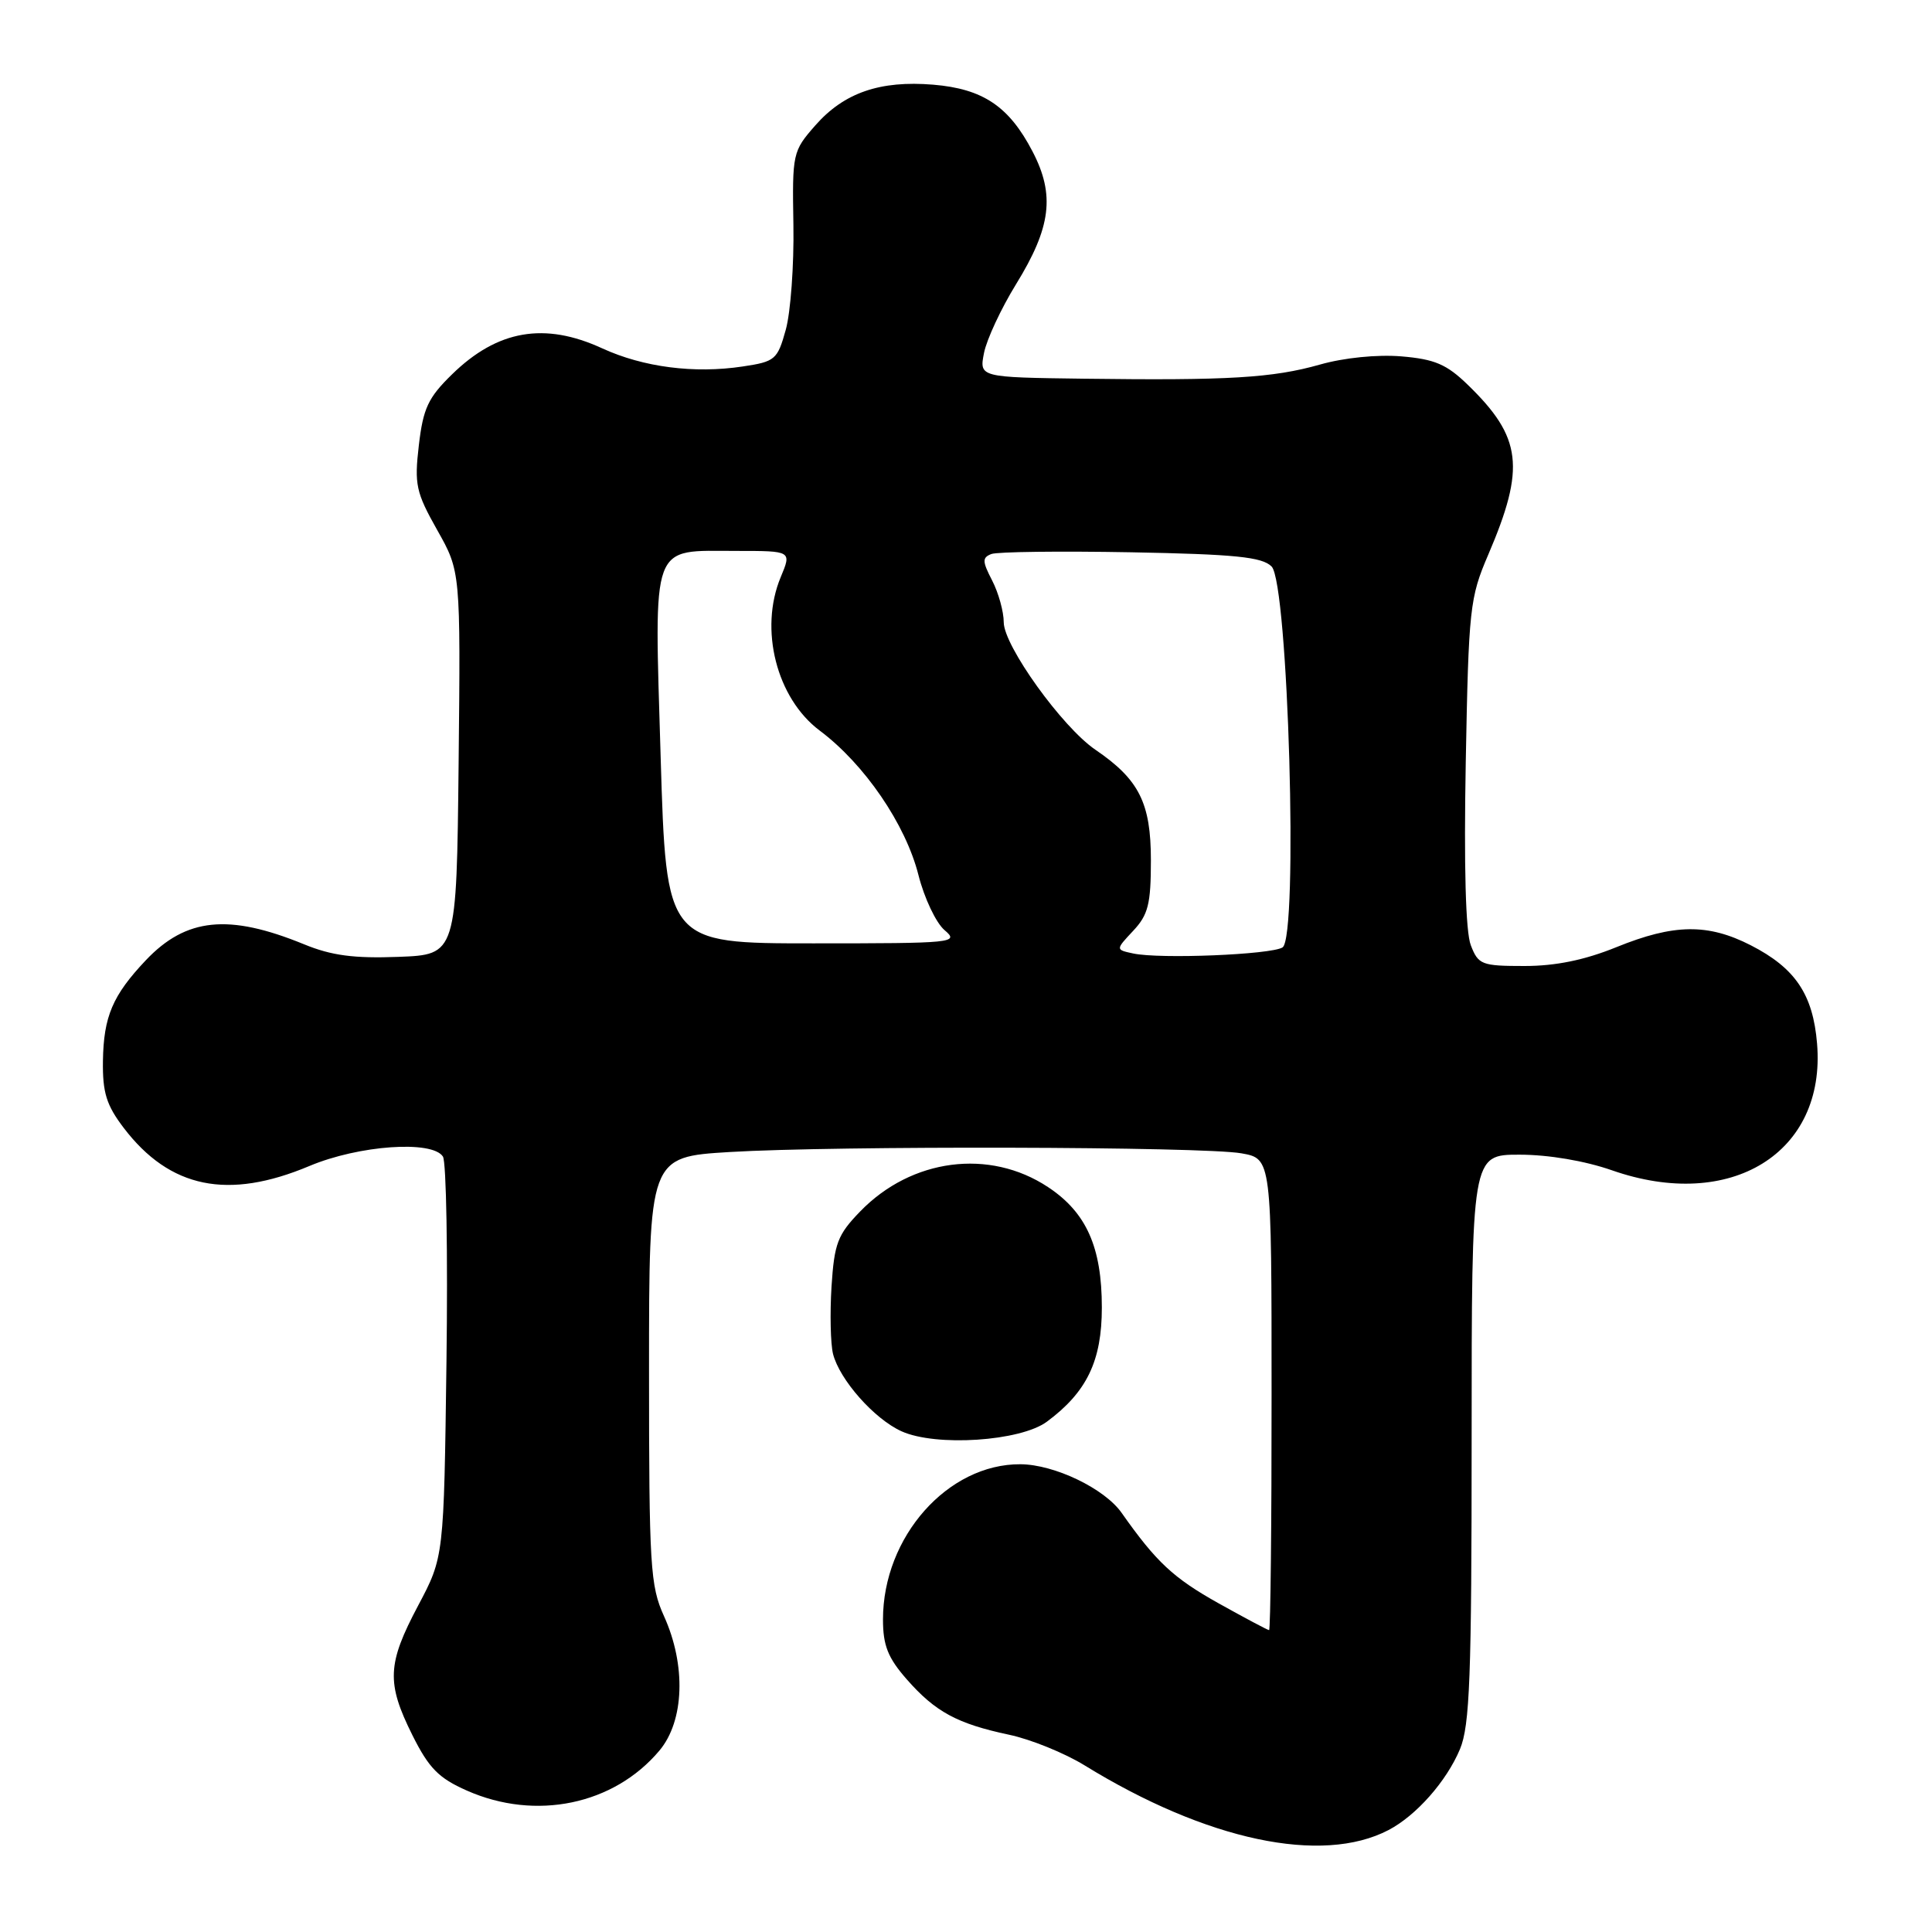 <?xml version="1.0" encoding="UTF-8" standalone="no"?>
<!DOCTYPE svg PUBLIC "-//W3C//DTD SVG 1.1//EN" "http://www.w3.org/Graphics/SVG/1.1/DTD/svg11.dtd" >
<svg xmlns="http://www.w3.org/2000/svg" xmlns:xlink="http://www.w3.org/1999/xlink" version="1.1" viewBox="0 0 256 256">
 <g >
 <path fill="currentColor"
d=" M 183.99 242.49 C 187.66 240.57 191.67 236.03 193.45 231.78 C 194.76 228.65 195.00 222.20 195.00 190.53 C 195.00 153.00 195.00 153.00 201.34 153.00 C 205.19 153.00 210.01 153.82 213.59 155.07 C 229.33 160.58 241.98 152.77 240.77 138.28 C 240.23 131.75 237.88 128.27 231.98 125.25 C 226.30 122.35 221.80 122.41 214.19 125.50 C 209.98 127.21 206.14 128.00 202.00 128.00 C 196.33 128.00 195.88 127.83 194.89 125.25 C 194.20 123.49 193.97 114.78 194.22 101.00 C 194.60 80.59 194.75 79.20 197.20 73.50 C 202.15 61.95 201.67 57.95 194.49 50.99 C 191.68 48.26 190.10 47.59 185.67 47.22 C 182.49 46.96 178.08 47.40 174.89 48.31 C 168.64 50.08 162.76 50.43 143.62 50.18 C 129.75 50.00 129.75 50.00 130.39 46.75 C 130.75 44.96 132.65 40.88 134.62 37.68 C 139.28 30.12 139.82 25.83 136.81 20.06 C 133.70 14.09 130.25 11.77 123.65 11.22 C 116.61 10.64 111.84 12.28 108.03 16.62 C 105.03 20.04 104.97 20.31 105.13 29.80 C 105.22 35.14 104.76 41.39 104.12 43.69 C 103.02 47.66 102.71 47.92 98.42 48.56 C 91.99 49.53 85.25 48.66 79.80 46.16 C 72.16 42.64 65.91 43.72 59.89 49.61 C 56.73 52.69 56.07 54.11 55.50 58.99 C 54.89 64.21 55.12 65.24 57.93 70.23 C 61.03 75.72 61.03 75.72 60.77 101.11 C 60.50 126.50 60.50 126.50 52.78 126.79 C 46.91 127.01 43.92 126.62 40.28 125.12 C 30.31 121.04 24.66 121.61 19.33 127.23 C 14.92 131.89 13.73 134.69 13.64 140.57 C 13.58 144.78 14.10 146.44 16.40 149.46 C 22.50 157.46 30.21 159.04 41.00 154.50 C 47.54 151.75 57.27 151.06 58.69 153.25 C 59.14 153.94 59.35 166.16 59.16 180.40 C 58.82 206.31 58.82 206.31 55.41 212.74 C 51.30 220.48 51.19 222.99 54.65 229.93 C 56.83 234.29 58.12 235.61 61.86 237.26 C 70.98 241.30 81.33 239.15 87.37 231.97 C 90.68 228.04 90.93 220.64 87.98 214.14 C 86.16 210.13 86.00 207.54 86.00 181.54 C 86.00 153.30 86.00 153.30 96.66 152.65 C 110.66 151.80 159.39 151.92 164.49 152.82 C 168.49 153.53 168.49 153.53 168.49 184.76 C 168.50 201.94 168.35 216.00 168.16 216.00 C 167.98 216.00 164.95 214.39 161.44 212.43 C 155.46 209.08 153.22 206.99 148.62 200.46 C 146.36 197.24 139.72 194.05 135.22 194.02 C 125.58 193.96 117.00 203.64 117.00 214.59 C 117.00 218.03 117.65 219.67 120.15 222.52 C 123.94 226.84 126.84 228.40 133.70 229.86 C 136.56 230.46 141.07 232.29 143.73 233.93 C 159.88 243.87 175.15 247.11 183.99 242.49 Z  M 138.72 188.38 C 144.01 184.46 146.00 180.33 146.00 173.25 C 146.00 165.25 143.95 160.65 138.86 157.29 C 131.11 152.16 120.78 153.50 113.98 160.52 C 110.98 163.61 110.55 164.76 110.18 170.48 C 109.96 174.04 110.05 178.05 110.38 179.40 C 111.25 182.82 115.83 188.01 119.45 189.65 C 124.02 191.72 135.21 190.98 138.72 188.38 Z  M 150.15 126.34 C 147.81 125.84 147.81 125.84 150.15 123.34 C 152.14 121.22 152.50 119.80 152.50 113.99 C 152.50 106.40 150.94 103.29 145.14 99.34 C 140.75 96.35 133.00 85.56 133.00 82.45 C 133.00 81.05 132.31 78.56 131.47 76.93 C 130.15 74.38 130.13 73.89 131.36 73.41 C 132.15 73.11 140.47 73.01 149.86 73.18 C 163.67 73.44 167.23 73.80 168.49 75.06 C 170.70 77.27 172.06 124.23 169.94 125.54 C 168.38 126.50 153.69 127.10 150.15 126.34 Z  M 87.54 100.31 C 86.69 71.39 86.09 73.00 97.64 73.00 C 104.90 73.00 104.90 73.00 103.45 76.47 C 100.57 83.37 102.89 92.52 108.62 96.81 C 114.55 101.25 120.00 109.22 121.70 115.95 C 122.47 119.00 124.03 122.29 125.16 123.25 C 127.14 124.93 126.41 125.00 107.75 125.00 C 88.28 125.00 88.28 125.00 87.54 100.31 Z "/>
</g>
</svg>